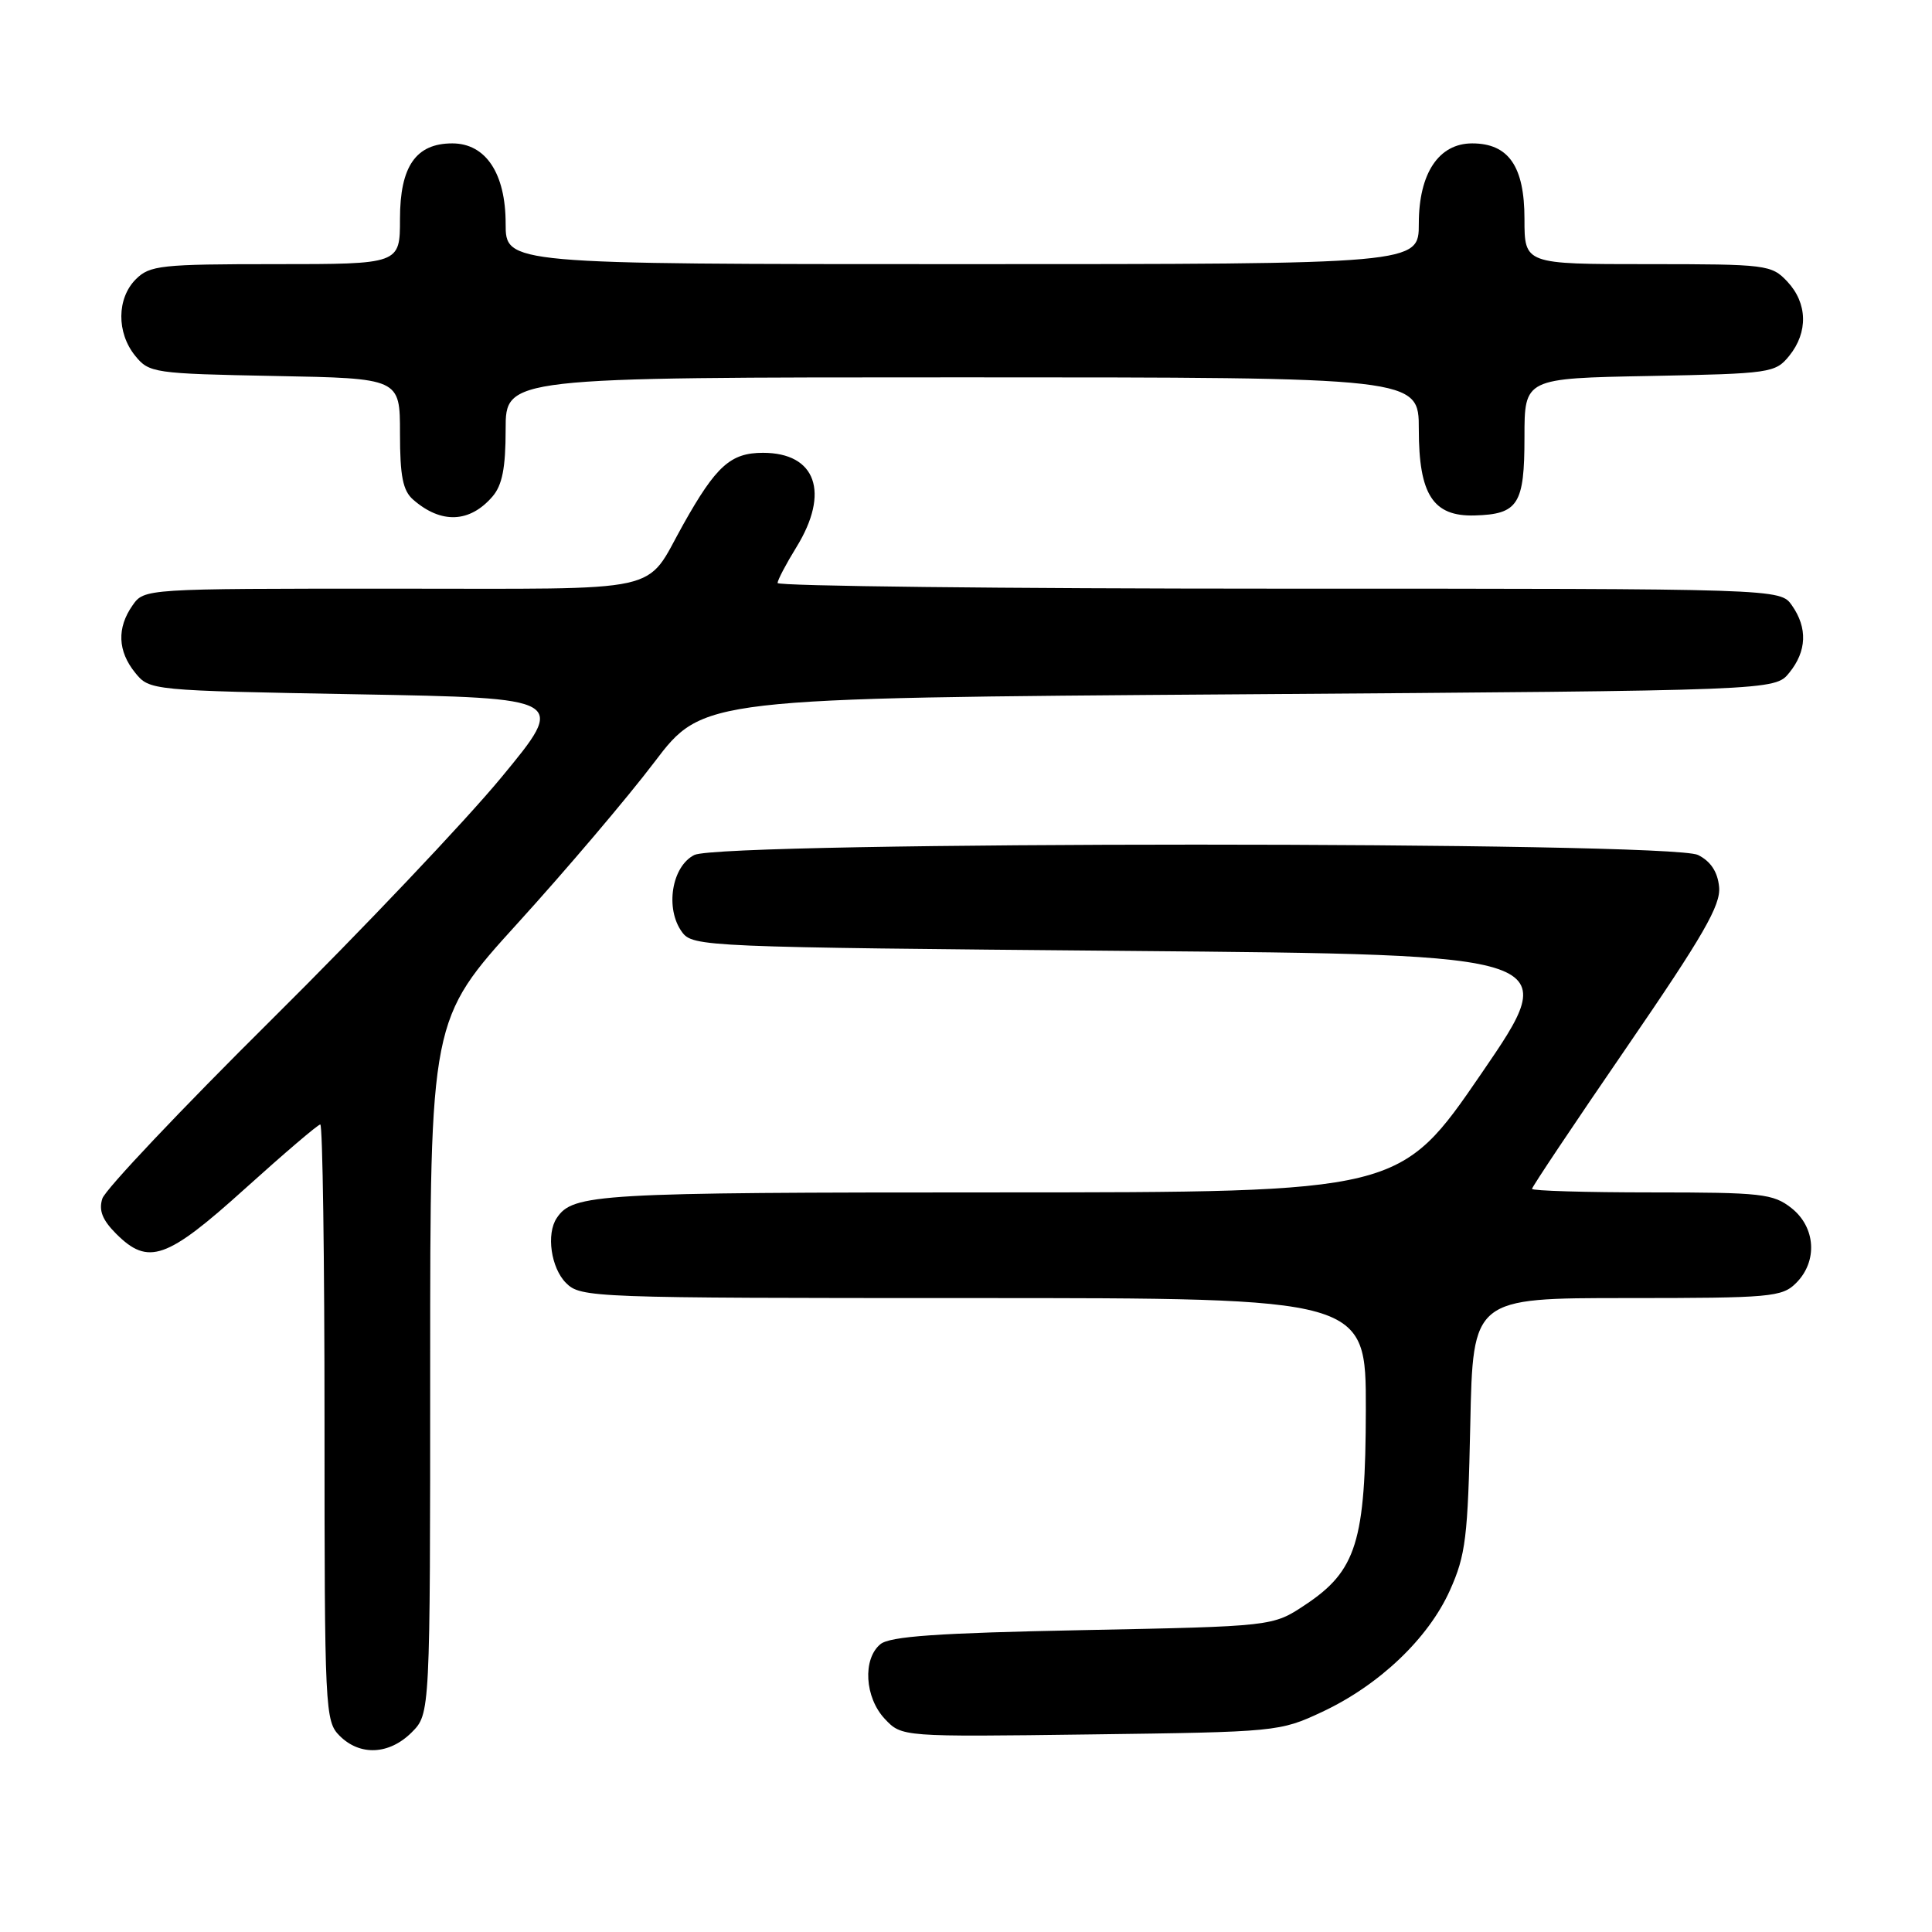 <?xml version="1.0" encoding="UTF-8" standalone="no"?>
<!DOCTYPE svg PUBLIC "-//W3C//DTD SVG 1.1//EN" "http://www.w3.org/Graphics/SVG/1.1/DTD/svg11.dtd" >
<svg xmlns="http://www.w3.org/2000/svg" xmlns:xlink="http://www.w3.org/1999/xlink" version="1.1" viewBox="0 0 256 256">
 <g >
 <path fill="currentColor"
d=" M 54.55 229.55 C 57.00 227.09 57.00 227.09 57.00 181.09 C 57.00 135.09 57.00 135.09 68.63 122.29 C 75.02 115.26 83.16 105.67 86.70 101.00 C 93.15 92.50 93.15 92.50 164.16 92.00 C 235.18 91.50 235.18 91.50 237.09 89.14 C 239.41 86.28 239.53 83.20 237.44 80.22 C 235.89 78.00 235.89 78.00 169.44 78.00 C 132.90 78.00 103.01 77.66 103.03 77.25 C 103.05 76.84 104.17 74.70 105.53 72.50 C 109.99 65.26 108.13 60.00 101.10 60.00 C 96.81 60.00 94.89 61.73 90.53 69.50 C 85.32 78.78 88.86 78.00 51.90 78.00 C 19.15 78.00 19.11 78.00 17.56 80.22 C 15.47 83.20 15.59 86.28 17.91 89.14 C 19.82 91.49 19.90 91.50 47.46 92.00 C 75.11 92.50 75.11 92.50 66.44 103.00 C 61.67 108.78 47.98 123.21 36.01 135.08 C 24.04 146.95 13.93 157.63 13.56 158.82 C 13.06 160.38 13.57 161.66 15.39 163.48 C 19.65 167.74 22.08 166.88 32.47 157.50 C 37.65 152.83 42.13 149.00 42.44 149.00 C 42.75 149.00 43.00 166.78 43.00 188.50 C 43.00 226.67 43.07 228.07 45.00 230.00 C 47.70 232.70 51.57 232.52 54.55 229.55 Z  M 175.18 226.84 C 182.76 223.29 189.26 217.10 192.12 210.73 C 194.22 206.05 194.50 203.73 194.82 188.75 C 195.17 172.00 195.17 172.00 215.58 172.00 C 234.67 172.00 236.13 171.87 238.00 170.00 C 240.88 167.12 240.59 162.61 237.37 160.07 C 234.95 158.17 233.40 158.00 218.87 158.00 C 210.14 158.00 203.00 157.79 203.00 157.53 C 203.00 157.27 208.64 148.83 215.54 138.78 C 225.71 123.96 228.03 119.94 227.79 117.52 C 227.60 115.53 226.68 114.13 225.00 113.29 C 221.37 111.46 95.63 111.46 92.00 113.29 C 89.00 114.80 88.10 120.40 90.37 123.50 C 91.80 125.45 93.29 125.51 149.46 126.00 C 207.08 126.50 207.08 126.50 196.29 142.25 C 185.50 157.99 185.50 157.99 132.18 158.00 C 78.95 158.00 75.92 158.18 73.77 161.40 C 72.36 163.50 73.01 168.01 75.00 170.00 C 76.95 171.95 78.33 172.00 129.00 172.00 C 181.00 172.00 181.00 172.00 180.98 186.75 C 180.95 204.28 179.75 208.15 172.90 212.68 C 168.65 215.50 168.65 215.50 143.48 216.00 C 124.19 216.38 117.91 216.82 116.65 217.87 C 114.28 219.84 114.58 224.93 117.24 227.76 C 119.49 230.15 119.49 230.15 144.49 229.82 C 169.16 229.50 169.58 229.46 175.18 226.84 Z  M 65.25 65.80 C 66.55 64.30 67.00 62.01 67.00 56.89 C 67.00 50.00 67.00 50.00 127.50 50.00 C 188.00 50.00 188.00 50.00 188.00 56.89 C 188.00 65.54 189.89 68.46 195.40 68.30 C 201.17 68.14 202.00 66.83 202.00 57.94 C 202.00 50.13 202.00 50.13 218.59 49.82 C 234.64 49.51 235.24 49.42 237.09 47.14 C 239.61 44.02 239.51 40.17 236.83 37.31 C 234.73 35.08 234.10 35.00 218.33 35.00 C 202.00 35.00 202.00 35.00 202.00 29.00 C 202.00 22.04 199.89 19.00 195.07 19.00 C 190.64 19.00 188.00 22.97 188.00 29.63 C 188.00 35.00 188.00 35.00 127.50 35.00 C 67.00 35.00 67.00 35.00 67.00 29.63 C 67.00 22.97 64.36 19.00 59.93 19.00 C 55.11 19.00 53.00 22.04 53.00 29.00 C 53.00 35.00 53.00 35.00 36.50 35.00 C 21.33 35.00 19.84 35.16 18.00 37.00 C 15.47 39.53 15.43 44.08 17.91 47.14 C 19.76 49.42 20.36 49.51 36.41 49.82 C 53.00 50.13 53.00 50.13 53.00 57.41 C 53.00 63.10 53.38 65.02 54.75 66.21 C 58.45 69.44 62.24 69.29 65.25 65.80 Z "/>
</g>
</svg>